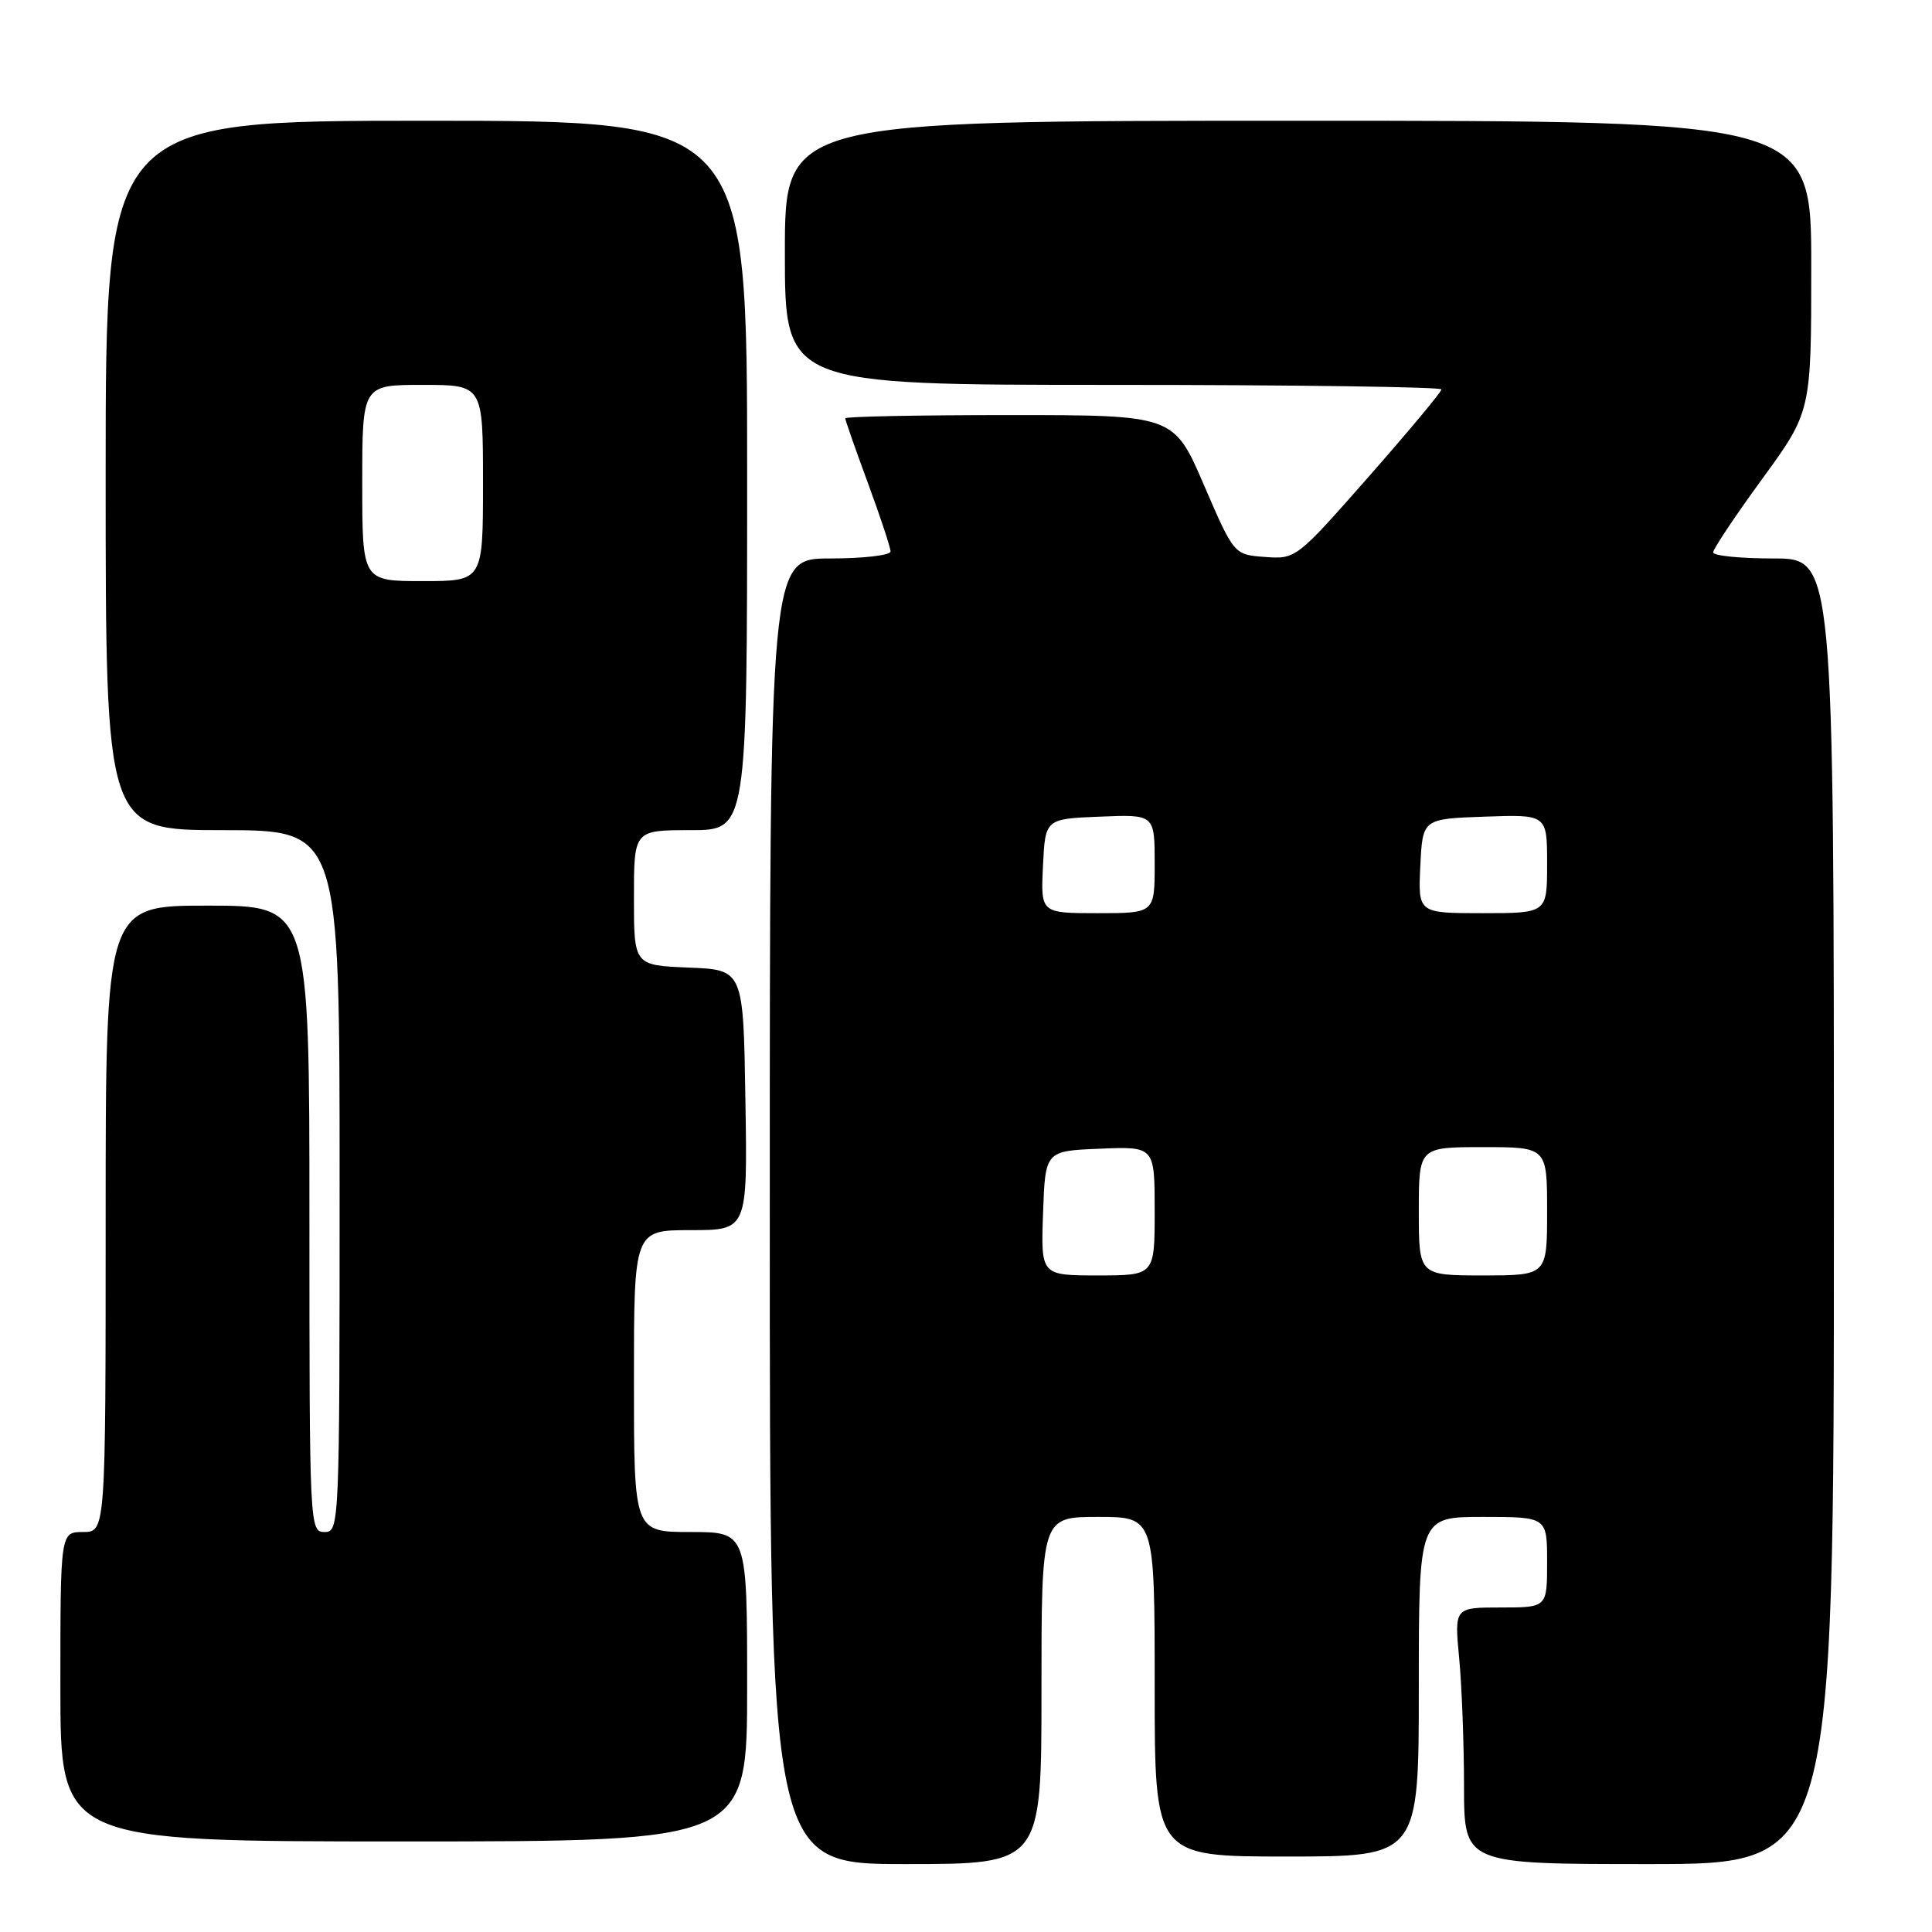 <?xml version="1.0" encoding="UTF-8" standalone="no"?>
<!DOCTYPE svg PUBLIC "-//W3C//DTD SVG 1.1//EN" "http://www.w3.org/Graphics/SVG/1.1/DTD/svg11.dtd" >
<svg xmlns="http://www.w3.org/2000/svg" xmlns:xlink="http://www.w3.org/1999/xlink" version="1.1" viewBox="0 0 256 256">
 <g >
 <path fill="currentColor"
d=" M 138.00 224.00 C 138.00 201.00 138.00 201.00 145.50 201.00 C 153.00 201.00 153.00 201.00 153.00 223.50 C 153.00 246.00 153.00 246.00 170.50 246.00 C 188.00 246.00 188.00 246.00 188.00 223.50 C 188.00 201.00 188.00 201.00 196.50 201.00 C 205.00 201.00 205.00 201.00 205.00 207.00 C 205.00 213.00 205.00 213.00 198.86 213.00 C 192.71 213.00 192.71 213.00 193.35 219.75 C 193.70 223.46 193.99 231.11 193.99 236.75 C 194.00 247.00 194.00 247.00 218.50 247.00 C 243.00 247.00 243.00 247.00 243.00 160.50 C 243.00 74.00 243.00 74.00 235.00 74.00 C 230.60 74.00 227.00 73.64 227.00 73.19 C 227.00 72.75 229.92 68.37 233.50 63.46 C 240.00 54.54 240.00 54.54 240.00 35.27 C 240.00 16.00 240.00 16.00 172.00 16.00 C 104.00 16.00 104.00 16.00 104.00 33.50 C 104.00 51.00 104.00 51.00 147.50 51.00 C 171.43 51.00 191.00 51.27 191.00 51.60 C 191.00 51.93 186.67 57.12 181.37 63.15 C 171.79 74.04 171.71 74.10 167.62 73.80 C 163.51 73.50 163.51 73.50 159.52 64.25 C 155.53 55.00 155.53 55.00 133.76 55.00 C 121.79 55.00 112.00 55.19 112.00 55.43 C 112.00 55.67 113.35 59.52 115.00 64.00 C 116.65 68.48 118.00 72.56 118.00 73.07 C 118.00 73.58 114.40 74.00 110.00 74.00 C 102.00 74.00 102.00 74.00 102.00 160.50 C 102.00 247.00 102.00 247.00 120.00 247.00 C 138.00 247.00 138.00 247.00 138.00 224.00 Z  M 99.00 223.50 C 99.00 203.00 99.00 203.00 91.50 203.00 C 84.00 203.00 84.00 203.00 84.00 183.00 C 84.00 163.00 84.00 163.00 91.52 163.00 C 99.05 163.00 99.05 163.00 98.77 145.75 C 98.50 128.50 98.50 128.50 91.25 128.21 C 84.00 127.91 84.00 127.91 84.00 118.96 C 84.00 110.00 84.00 110.00 91.50 110.00 C 99.00 110.00 99.00 110.00 99.00 63.00 C 99.00 16.00 99.00 16.00 56.50 16.00 C 14.00 16.00 14.00 16.00 14.00 63.00 C 14.00 110.00 14.00 110.00 29.50 110.00 C 45.00 110.00 45.00 110.00 45.00 156.50 C 45.00 202.33 44.97 203.00 43.00 203.00 C 41.03 203.00 41.00 202.33 41.00 161.50 C 41.00 120.00 41.00 120.00 27.50 120.00 C 14.00 120.00 14.00 120.00 14.00 161.50 C 14.00 203.00 14.00 203.00 11.00 203.00 C 8.00 203.00 8.00 203.00 8.00 223.50 C 8.00 244.00 8.00 244.00 53.50 244.00 C 99.00 244.00 99.00 244.00 99.00 223.50 Z  M 138.21 160.75 C 138.50 152.50 138.50 152.50 145.75 152.21 C 153.00 151.91 153.00 151.91 153.00 160.46 C 153.00 169.00 153.00 169.00 145.46 169.00 C 137.92 169.00 137.92 169.00 138.21 160.75 Z  M 188.00 160.50 C 188.00 152.00 188.00 152.00 196.50 152.00 C 205.00 152.00 205.00 152.00 205.00 160.50 C 205.00 169.00 205.00 169.00 196.50 169.00 C 188.00 169.00 188.00 169.00 188.00 160.50 Z  M 138.20 114.75 C 138.50 108.50 138.50 108.50 145.75 108.21 C 153.00 107.91 153.00 107.91 153.00 114.46 C 153.00 121.00 153.00 121.00 145.45 121.00 C 137.90 121.00 137.90 121.00 138.20 114.75 Z  M 188.20 114.75 C 188.50 108.50 188.50 108.50 196.75 108.21 C 205.00 107.92 205.00 107.92 205.00 114.46 C 205.00 121.00 205.00 121.00 196.45 121.00 C 187.90 121.00 187.90 121.00 188.20 114.75 Z  M 48.00 64.00 C 48.00 51.00 48.00 51.00 56.00 51.00 C 64.00 51.00 64.00 51.00 64.00 64.00 C 64.00 77.00 64.00 77.00 56.00 77.00 C 48.00 77.00 48.00 77.00 48.00 64.00 Z "/>
</g>
</svg>